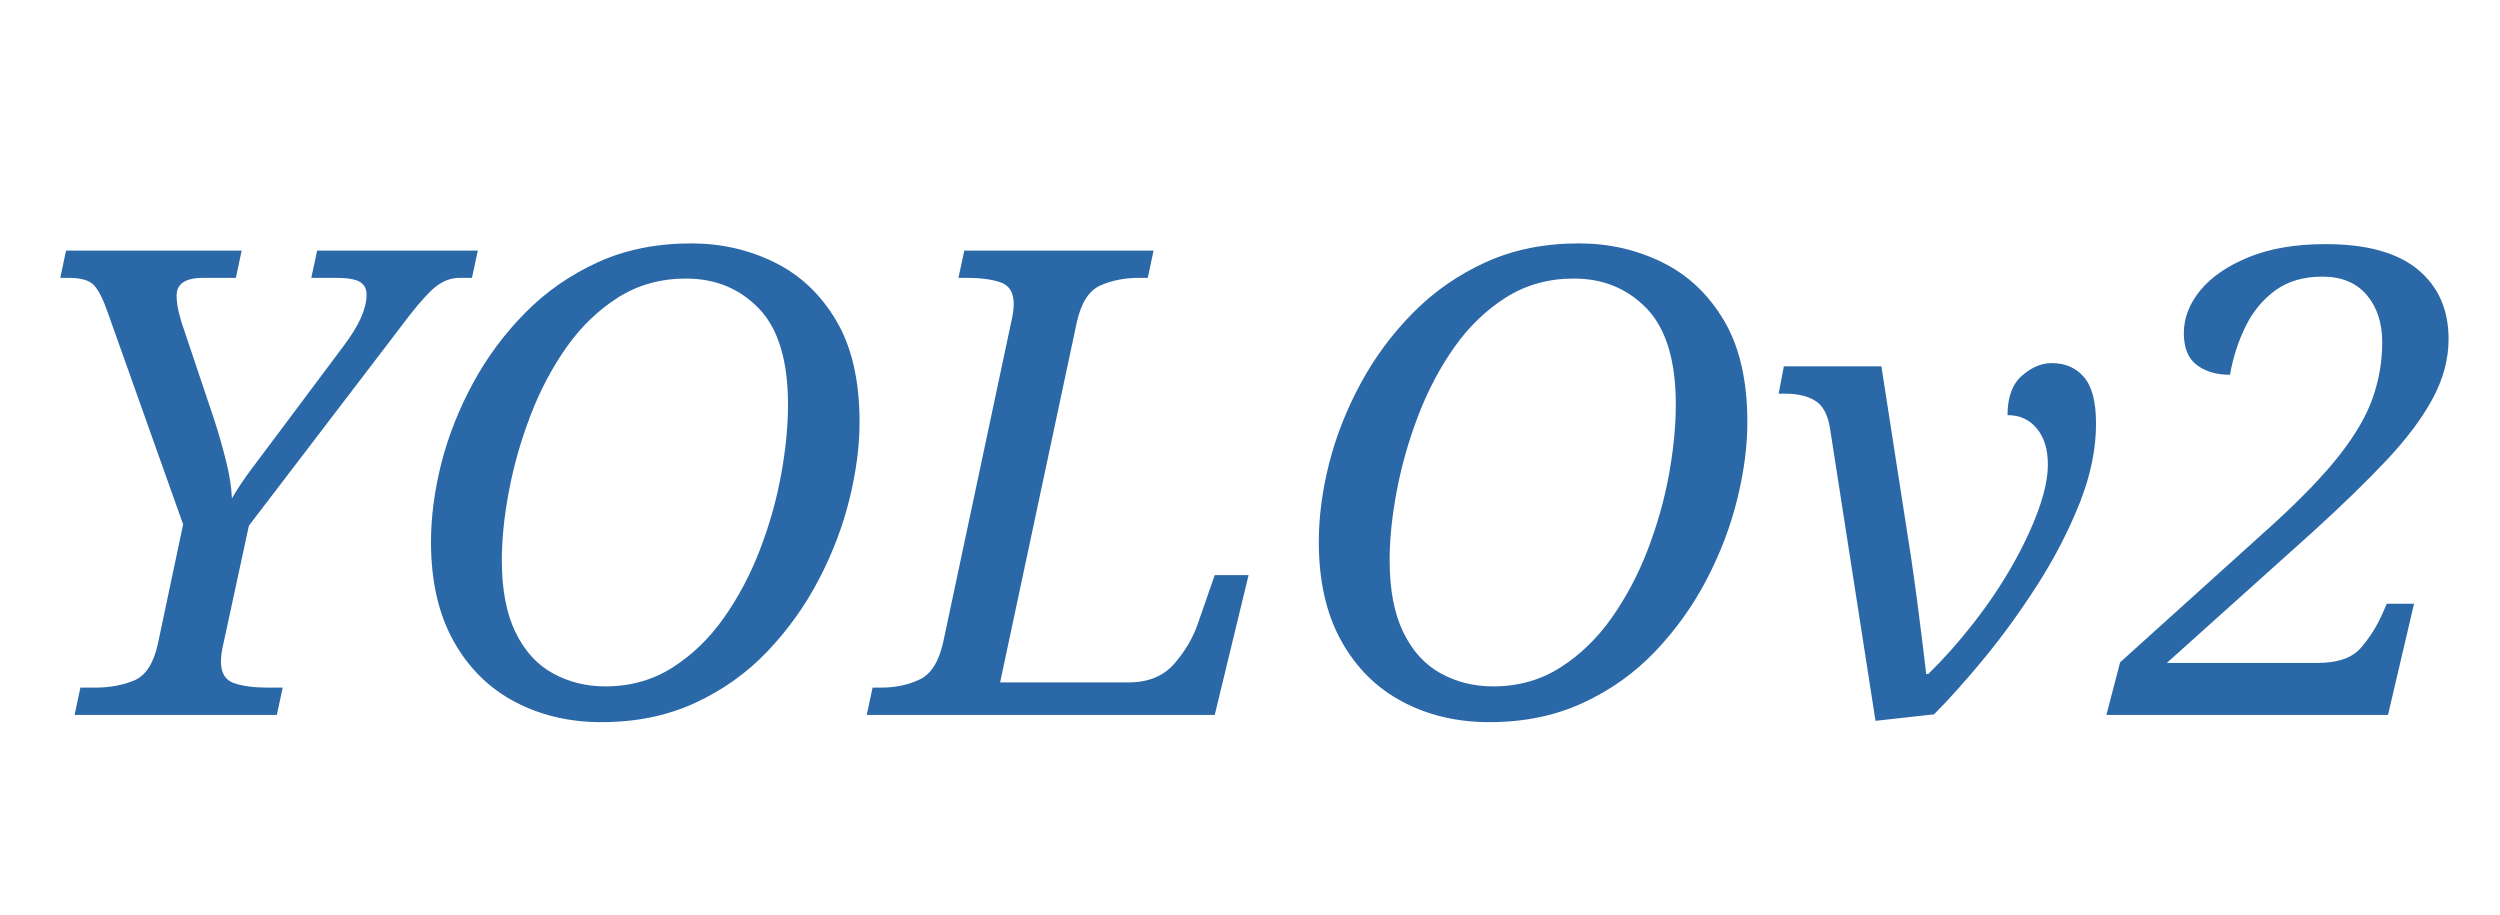 <svg version="1.1" xmlns="http://www.w3.org/2000/svg" xmlns:xlink="http://www.w3.org/1999/xlink" role="img" width="246" height="90" viewbox="0 0 246 90"><title>YOLOv2</title><desc>Generated by logo.svg, https://github.com/bubkoo/logo.svg</desc><path fill="#2b68a7" d="M7.34 70.35L7.91 67.66L9.38 67.66Q11.50 67.66 13.19 66.96Q14.89 66.26 15.53 63.38L18.02 51.60L10.60 30.74Q9.96 28.88 9.29 28.11Q8.62 27.34 6.76 27.34L5.93 27.34L6.50 24.66L23.78 24.66L23.21 27.34L20.01 27.34Q17.38 27.34 17.38 29.07Q17.38 29.90 17.61 30.80Q17.83 31.70 18.22 32.78L21.10 41.36Q21.74 43.34 22.25 45.39Q22.76 47.44 22.82 49.04Q23.59 47.70 24.74 46.16Q25.90 44.62 27.62 42.32L33.70 34.19Q34.92 32.59 35.50 31.31Q36.07 30.03 36.07 29.01Q36.07 28.11 35.40 27.73Q34.73 27.34 33 27.34L30.63 27.34L31.21 24.66L47.02 24.66L46.44 27.34L45.22 27.34Q43.75 27.34 42.47 28.56Q41.19 29.78 39.40 32.21L24.49 51.73L21.99 63.31Q21.74 64.34 21.74 65.10Q21.74 66.77 23.02 67.22Q24.30 67.66 26.34 67.66L27.82 67.66L27.24 70.35L7.34 70.35ZM59.18 71.06Q54.44 71.06 50.63 69.04Q46.82 67.02 44.62 63.06Q42.41 59.09 42.41 53.33Q42.41 49.62 43.43 45.58Q44.46 41.55 46.54 37.71Q48.62 33.87 51.69 30.77Q54.76 27.66 58.82 25.81Q62.89 23.95 68.01 23.95Q72.42 23.95 76.20 25.81Q79.98 27.66 82.28 31.54Q84.58 35.41 84.58 41.55Q84.58 45.07 83.59 49.10Q82.60 53.14 80.58 57.01Q78.57 60.88 75.53 64.08Q72.49 67.28 68.39 69.17Q64.30 71.06 59.18 71.06M59.56 67.54Q63.27 67.54 66.18 65.68Q69.10 63.82 71.24 60.78Q73.38 57.74 74.79 54.06Q76.20 50.38 76.87 46.67Q77.54 42.96 77.54 39.82Q77.54 33.36 74.70 30.38Q71.85 27.41 67.50 27.41Q63.78 27.41 60.84 29.26Q57.90 31.12 55.75 34.16Q53.61 37.20 52.20 40.88Q50.79 44.56 50.09 48.27Q49.38 51.98 49.38 55.12Q49.38 59.47 50.73 62.22Q52.07 64.98 54.41 66.26Q56.74 67.54 59.56 67.54ZM85.29 70.35L85.86 67.66L86.70 67.66Q88.81 67.66 90.50 66.86Q92.20 66.06 92.84 63.06L99.50 31.70Q99.75 30.67 99.75 29.90Q99.75 28.24 98.47 27.79Q97.19 27.34 95.14 27.34L94.31 27.34L94.89 24.66L113.51 24.66L112.94 27.34L112.10 27.34Q109.99 27.34 108.30 28.08Q106.60 28.82 105.96 31.70L98.41 67.15L111.02 67.15Q113.96 67.15 115.56 65.30Q117.16 63.44 117.86 61.39L119.53 56.59L122.86 56.59L119.53 70.35L85.29 70.35ZM146.54 71.06Q141.80 71.06 137.99 69.04Q134.18 67.02 131.98 63.06Q129.77 59.09 129.77 53.33Q129.77 49.62 130.79 45.58Q131.82 41.55 133.90 37.71Q135.98 33.87 139.05 30.77Q142.12 27.66 146.18 25.81Q150.25 23.95 155.37 23.95Q159.78 23.95 163.56 25.81Q167.34 27.66 169.64 31.54Q171.94 35.41 171.94 41.55Q171.94 45.07 170.95 49.10Q169.96 53.14 167.94 57.01Q165.93 60.88 162.89 64.08Q159.85 67.28 155.75 69.17Q151.66 71.06 146.54 71.06M146.92 67.54Q150.63 67.54 153.54 65.68Q156.46 63.82 158.60 60.78Q160.74 57.74 162.15 54.06Q163.56 50.38 164.23 46.67Q164.90 42.96 164.90 39.82Q164.90 33.36 162.06 30.38Q159.21 27.41 154.86 27.41Q151.14 27.41 148.20 29.26Q145.26 31.12 143.11 34.16Q140.97 37.20 139.56 40.88Q138.15 44.56 137.45 48.27Q136.74 51.98 136.74 55.12Q136.74 59.47 138.09 62.22Q139.43 64.98 141.77 66.26Q144.10 67.54 146.92 67.54ZM184.55 70.93L180.07 42.13Q179.75 40.14 178.63 39.44Q177.51 38.74 175.66 38.74L175.02 38.74L175.53 36.05L185.13 36.05L188.07 54.99Q188.39 57.17 188.68 59.38Q188.97 61.58 189.19 63.41Q189.42 65.23 189.54 66.32L189.74 66.32Q192.04 64.08 194.18 61.33Q196.33 58.58 197.96 55.73Q199.59 52.88 200.55 50.26Q201.51 47.63 201.51 45.71Q201.51 43.47 200.42 42.16Q199.34 40.85 197.54 40.85Q197.54 38.22 198.95 36.98Q200.36 35.73 201.90 35.73Q203.88 35.73 205.06 37.10Q206.25 38.48 206.25 41.68Q206.25 45.46 204.62 49.55Q202.98 53.65 200.46 57.58Q197.93 61.52 195.21 64.82Q192.49 68.11 190.31 70.29L184.55 70.93ZM207.27 70.35L208.62 65.17L223.66 51.60Q227.94 47.70 230.28 44.69Q232.62 41.68 233.51 39.06Q234.41 36.43 234.41 33.68Q234.41 30.80 232.87 29.01Q231.34 27.22 228.52 27.22Q225.77 27.22 223.91 28.56Q222.06 29.90 220.97 32.11Q219.88 34.32 219.43 36.88Q217.45 36.88 216.17 35.92Q214.89 34.96 214.89 32.78Q214.89 30.54 216.52 28.56Q218.15 26.58 221.29 25.30Q224.42 24.02 228.84 24.02Q234.86 24.02 237.90 26.51Q240.94 29.01 240.94 33.36Q240.94 36.30 239.40 39.18Q237.86 42.06 234.89 45.23Q231.91 48.40 227.62 52.30L213.22 65.23L228.07 65.23Q231.02 65.23 232.30 63.76Q233.58 62.29 234.41 60.43L234.86 59.41L237.54 59.41L234.98 70.35L207.27 70.35Z"></path></svg>